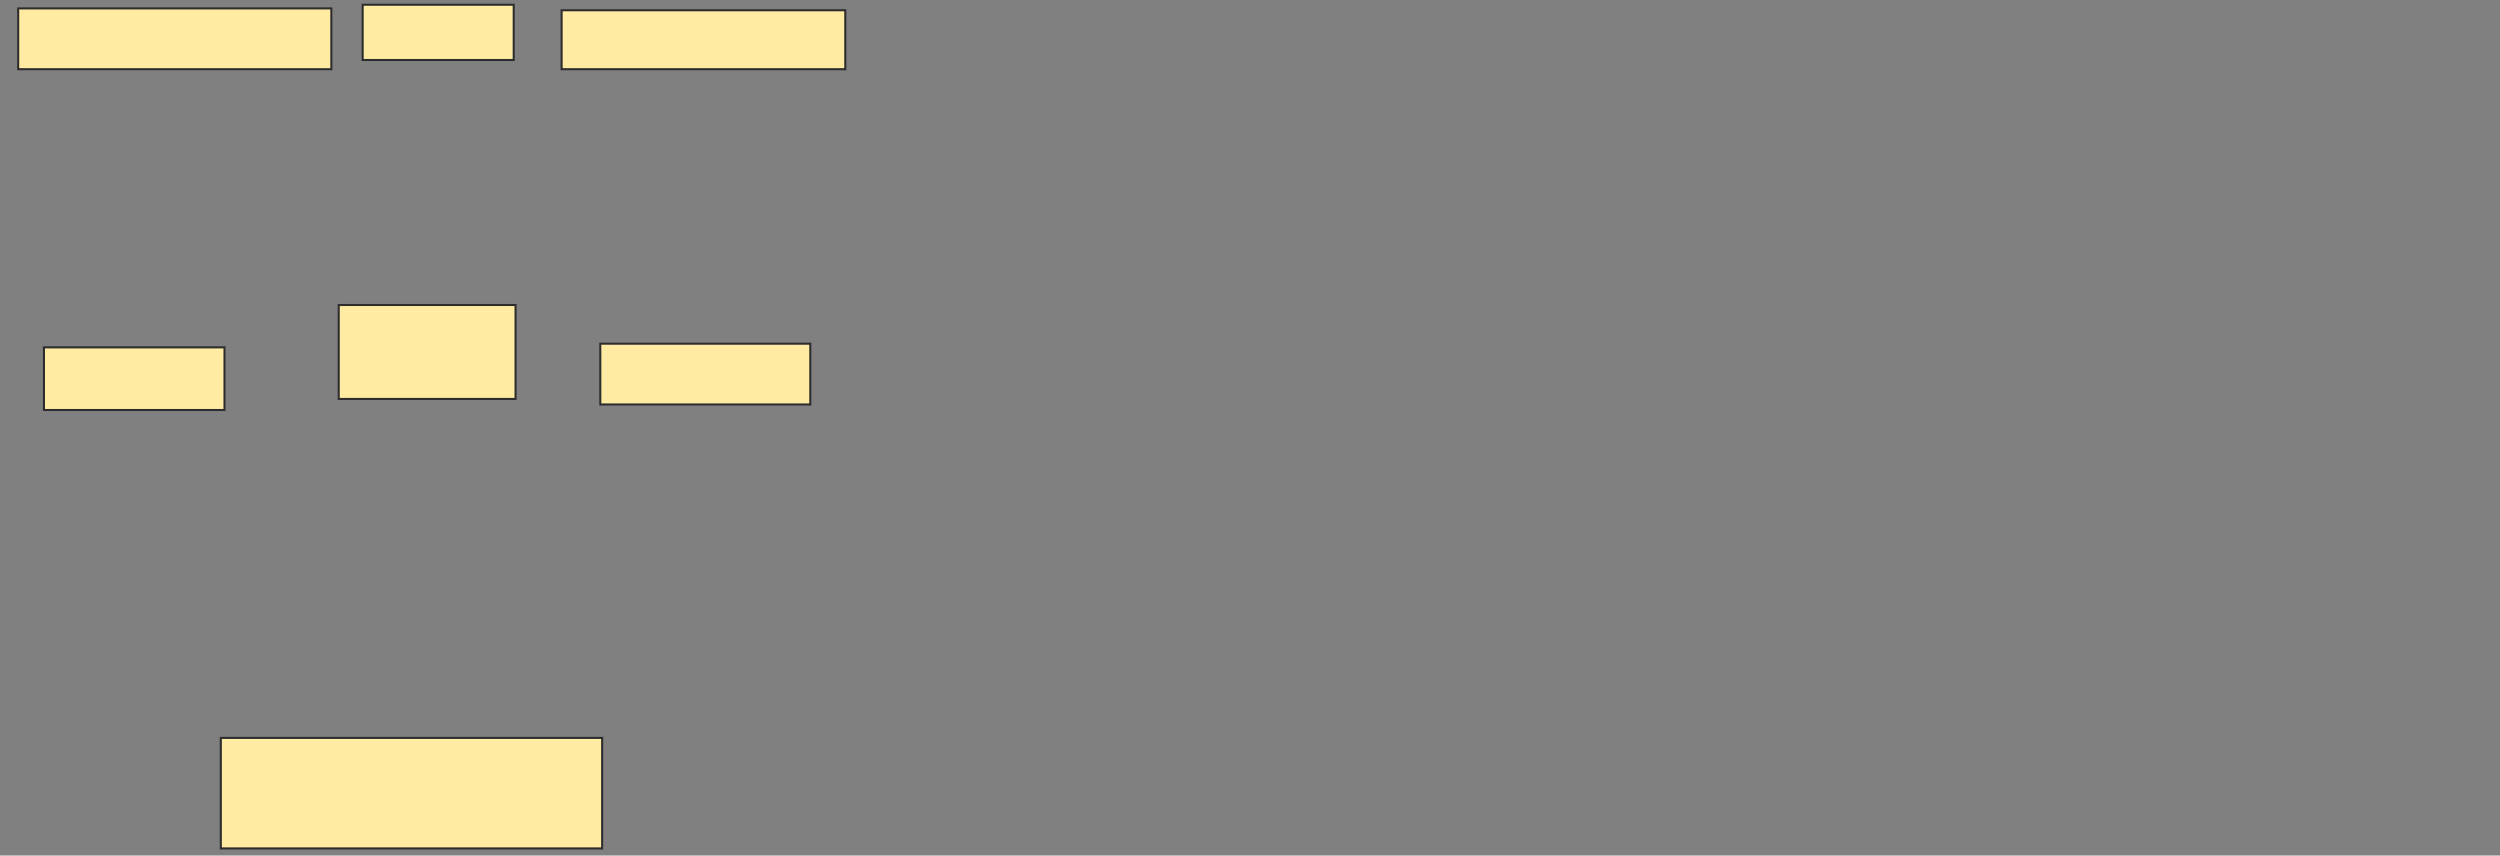 <svg xmlns="http://www.w3.org/2000/svg" width="1201" height="411">
 <rect width="100%" height="100%" fill="#808080" stroke="none"/>
 <!-- Created with Image Occlusion Enhanced -->
 <g>
  <title>Labels</title>
 </g>
 <g>
  <title>Masks</title>
  <rect id="0321a14d99094f40a6df9273d83bd069-ao-1" height="28.319" width="136.283" y="4.929" x="269.796" stroke="#2D2D2D" fill="#FFEBA2"/>
  <rect id="0321a14d99094f40a6df9273d83bd069-ao-2" height="29.204" width="100.885" y="165.106" x="288.381" stroke="#2D2D2D" fill="#FFEBA2"/>
  <rect id="0321a14d99094f40a6df9273d83bd069-ao-3" height="30.088" width="86.726" y="166.876" x="21.124" stroke="#2D2D2D" fill="#FFEBA2"/>
  <g id="0321a14d99094f40a6df9273d83bd069-ao-4">
   <g>
    <rect height="29.204" width="150.442" y="4.044" x="8.735" stroke="#2D2D2D" fill="#FFEBA2"/>
    <rect height="26.549" width="72.566" y="2.274" x="174.221" stroke="#2D2D2D" fill="#FFEBA2"/>
    <rect height="45.133" width="84.956" y="146.522" x="162.717" stroke="#2D2D2D" fill="#FFEBA2"/>
   </g>
   <rect height="53.097" width="183.186" y="354.487" x="106.08" stroke="#2D2D2D" fill="#FFEBA2"/>
  </g>
  
 </g>
</svg>